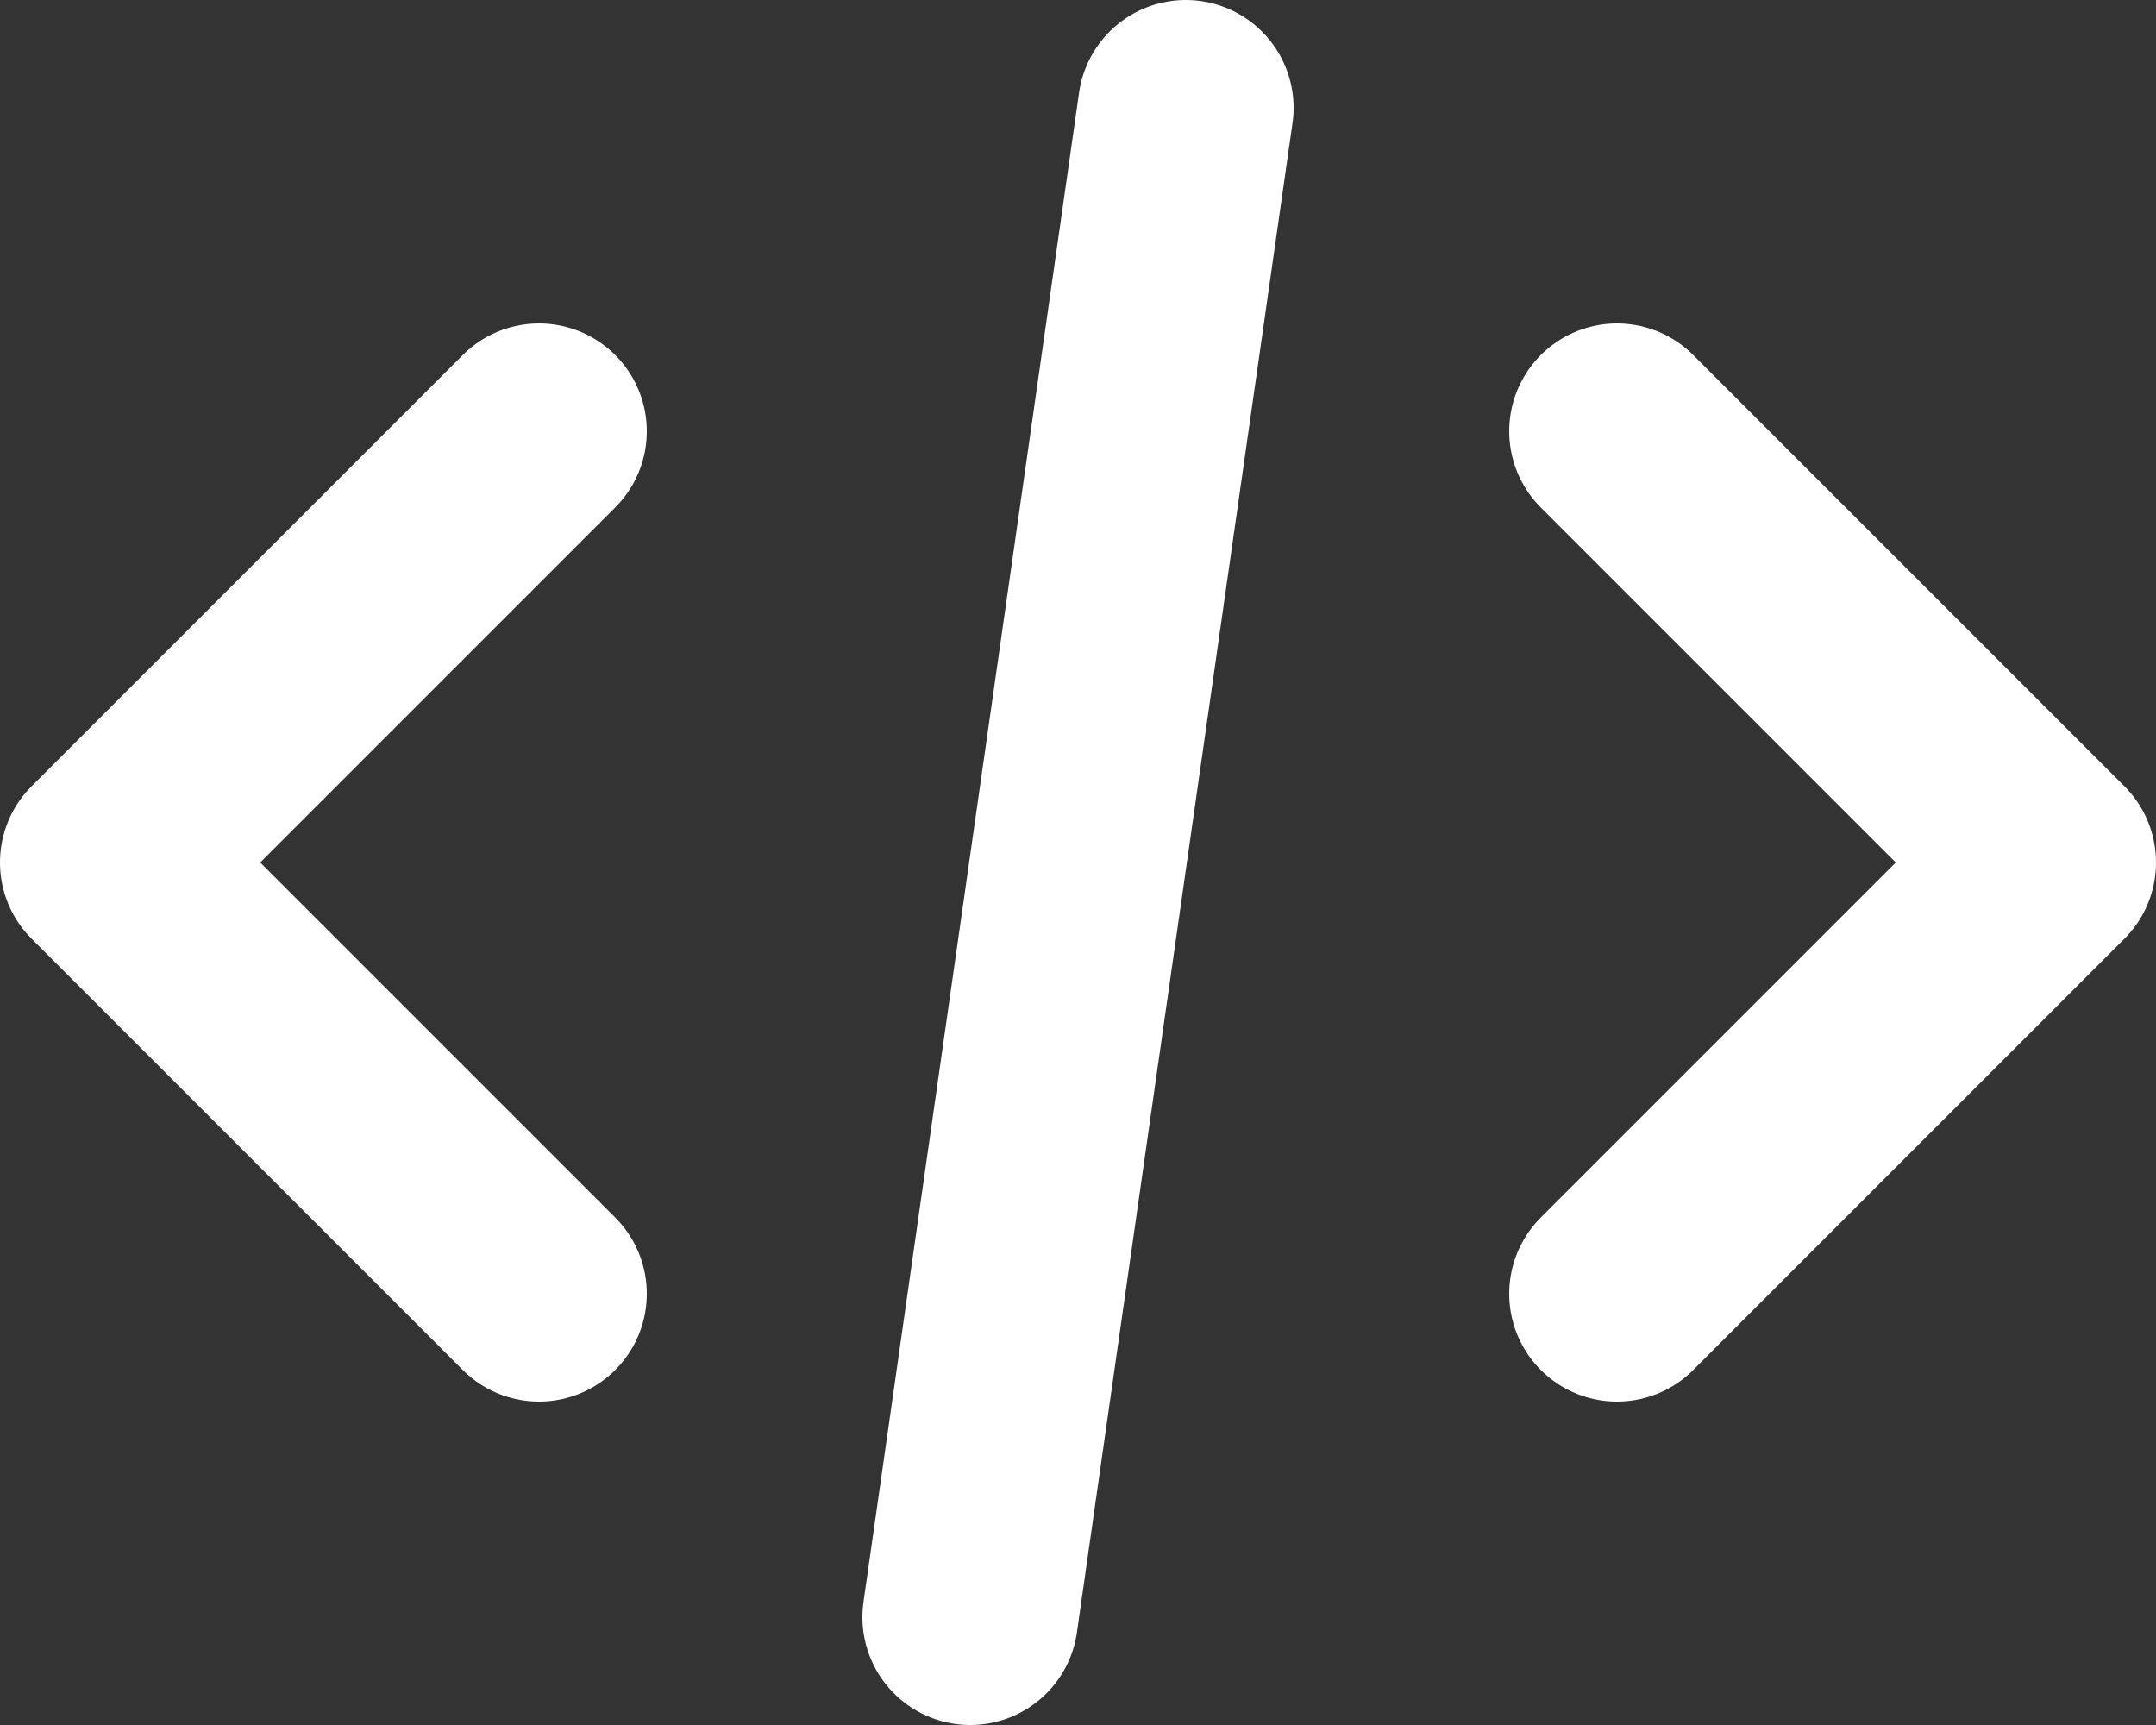 <svg class="w-6 h-6" aria-hidden="true" xmlns="http://www.w3.org/2000/svg" fill="none" viewBox="0 0 20 16">
    <rect x="0" y="0" width="20" height="16" fill="#333333" stroke="none"/>
    <path stroke="white" stroke-linecap="round" stroke-linejoin="round" stroke-width="2" d="M5 4 1 8l4 4m10-8 4 4-4 4M11 1 9 15"/>
  </svg>